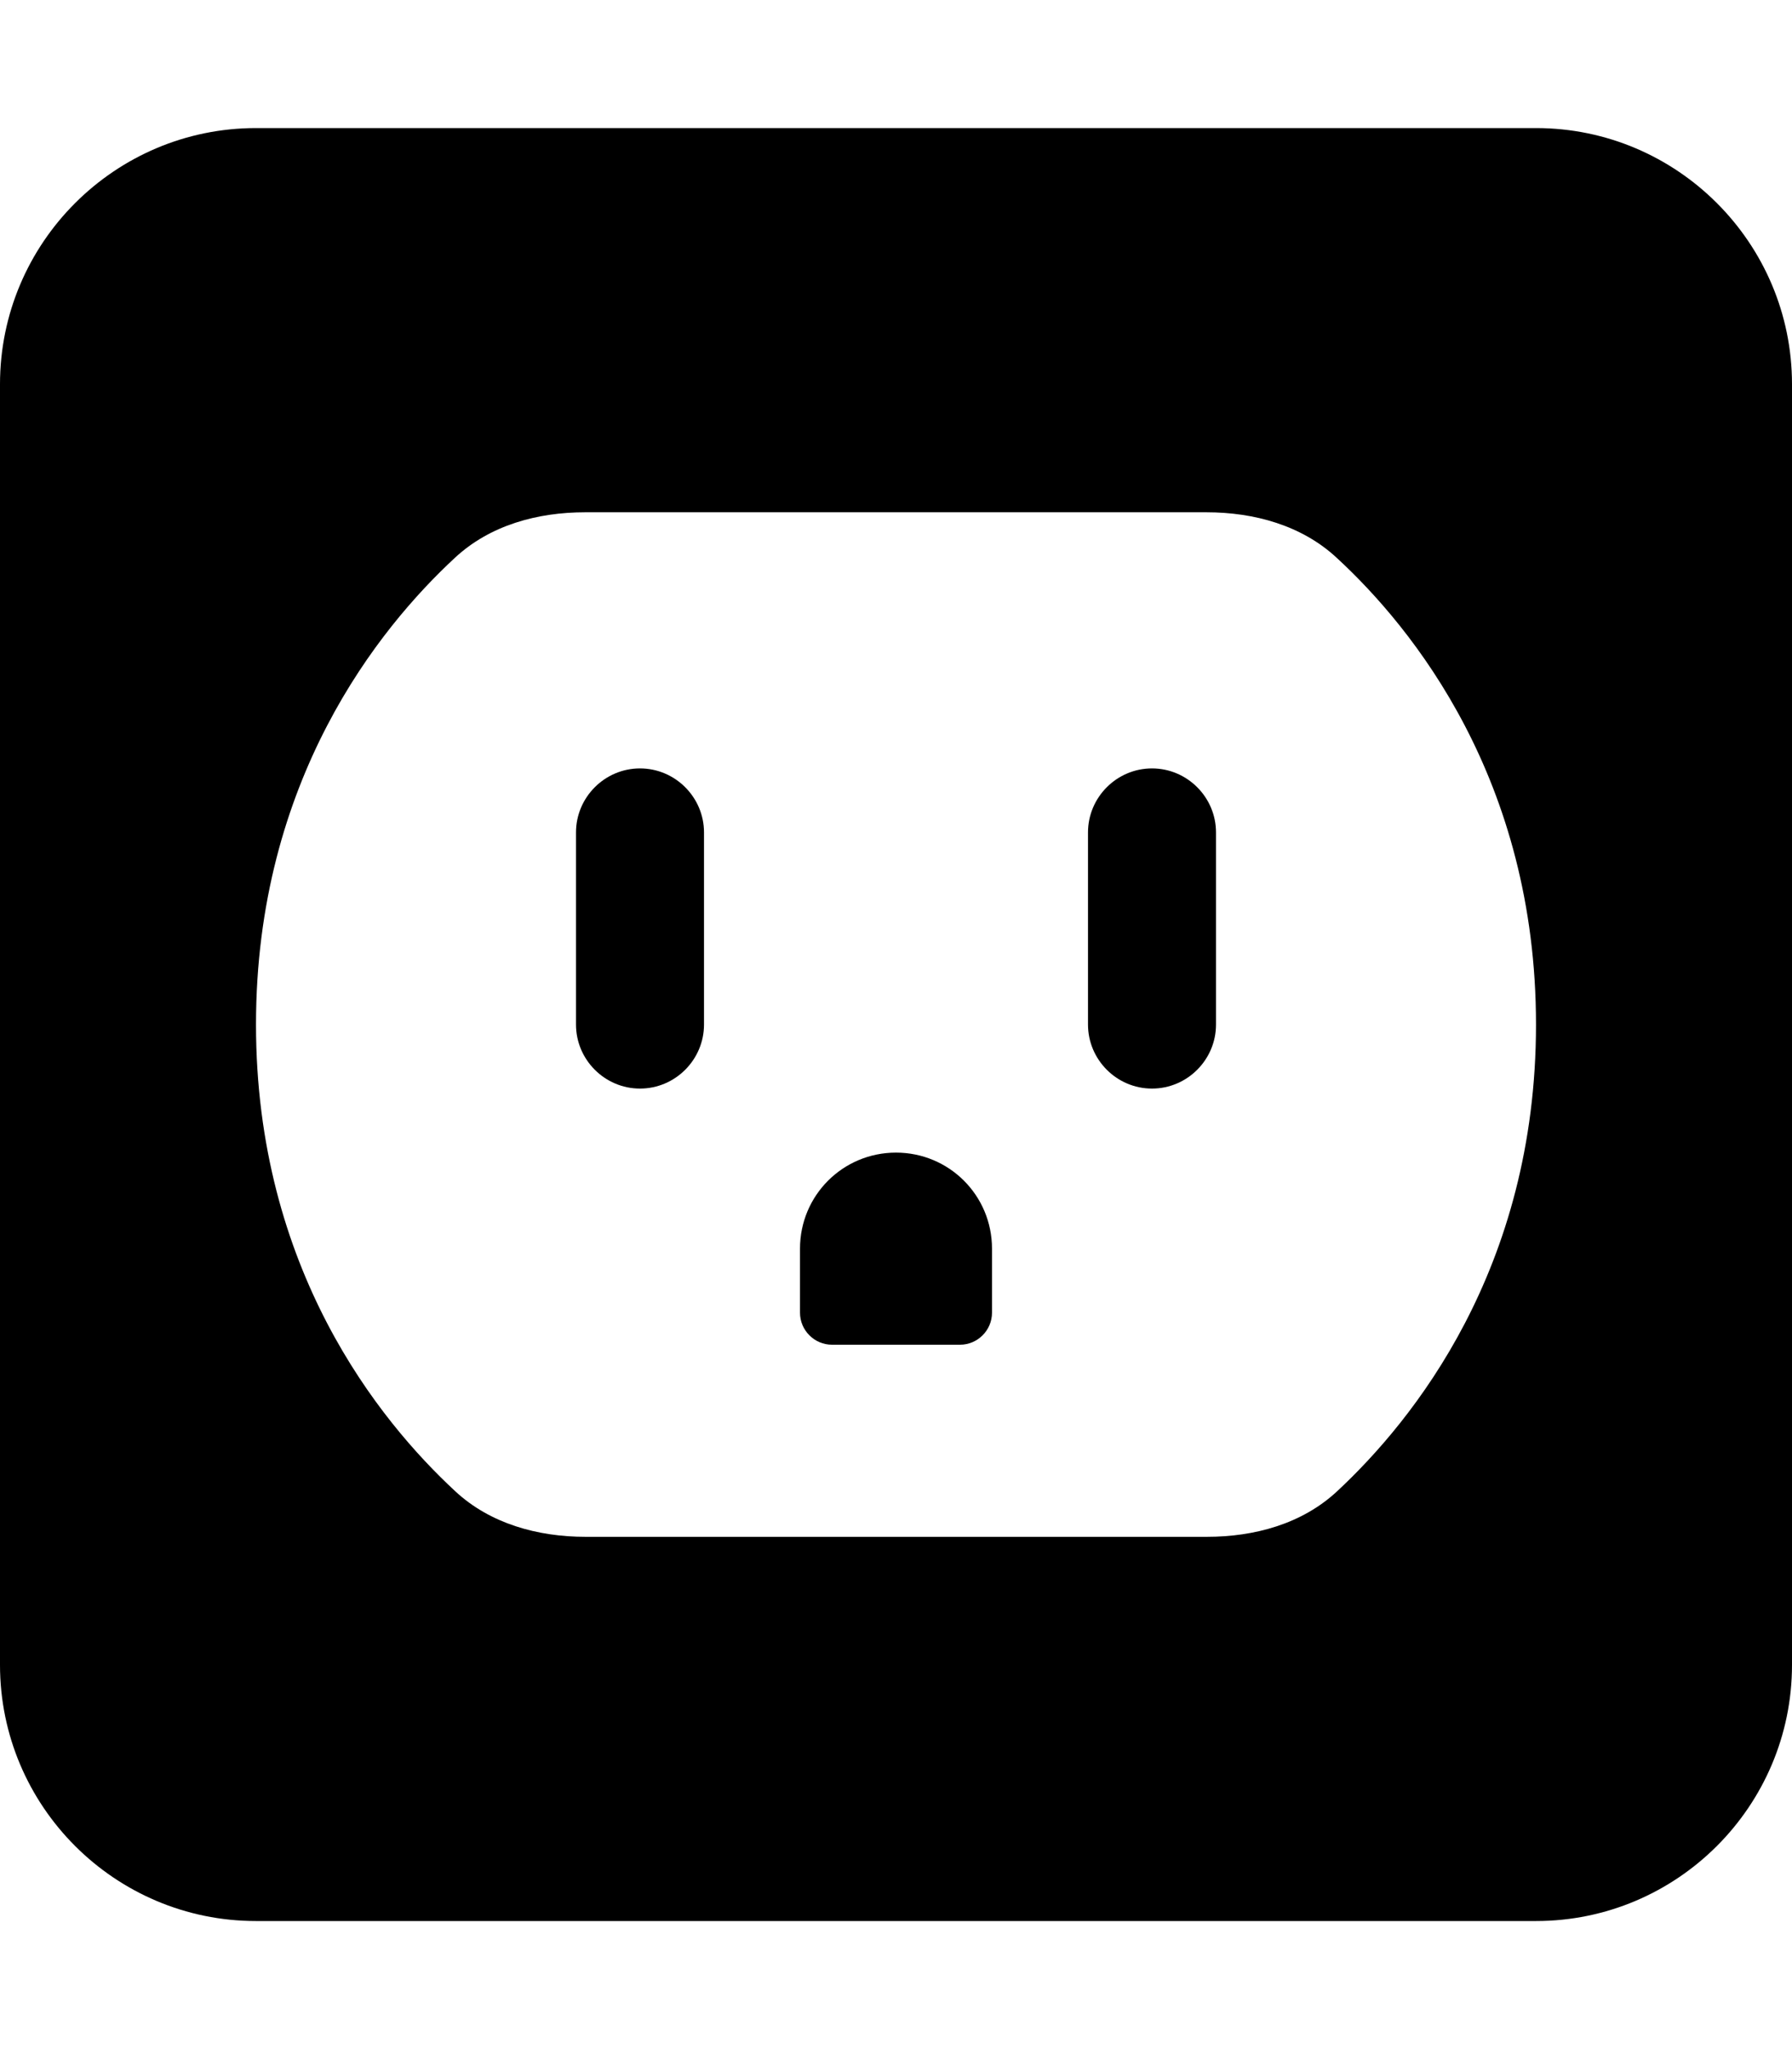 <svg xmlns="http://www.w3.org/2000/svg" viewBox="0 0 448 512"><!--! Font Awesome Pro 6.2.1 by @fontawesome - https://fontawesome.com License - https://fontawesome.com/license (Commercial License) Copyright 2022 Fonticons, Inc. --><path d="M64 32C28.7 32 0 60.7 0 96V416c0 35.3 28.7 64 64 64H384c35.3 0 64-28.7 64-64V96c0-35.3-28.7-64-64-64H64zm0 224c0-61.1 30.8-99.1 49.7-116.6c8.8-8.2 20.7-11.4 32.6-11.4H301.6c12 0 23.9 3.3 32.6 11.4C353.2 156.9 384 194.9 384 256s-30.8 99-49.7 116.6c-8.8 8.2-20.7 11.4-32.6 11.4H146.4c-12 0-23.9-3.3-32.6-11.4C94.8 355 64 317.1 64 256zm96-64c-8.8 0-16 7.2-16 16v48c0 8.8 7.2 16 16 16s16-7.2 16-16V208c0-8.8-7.2-16-16-16zm128 0c-8.8 0-16 7.2-16 16v48c0 8.8 7.2 16 16 16s16-7.2 16-16V208c0-8.8-7.2-16-16-16zm-64 96c-13.3 0-24 10.7-24 24v16c0 4.4 3.6 8 8 8h32c4.4 0 8-3.6 8-8V312c0-13.3-10.7-24-24-24z"/></svg>
